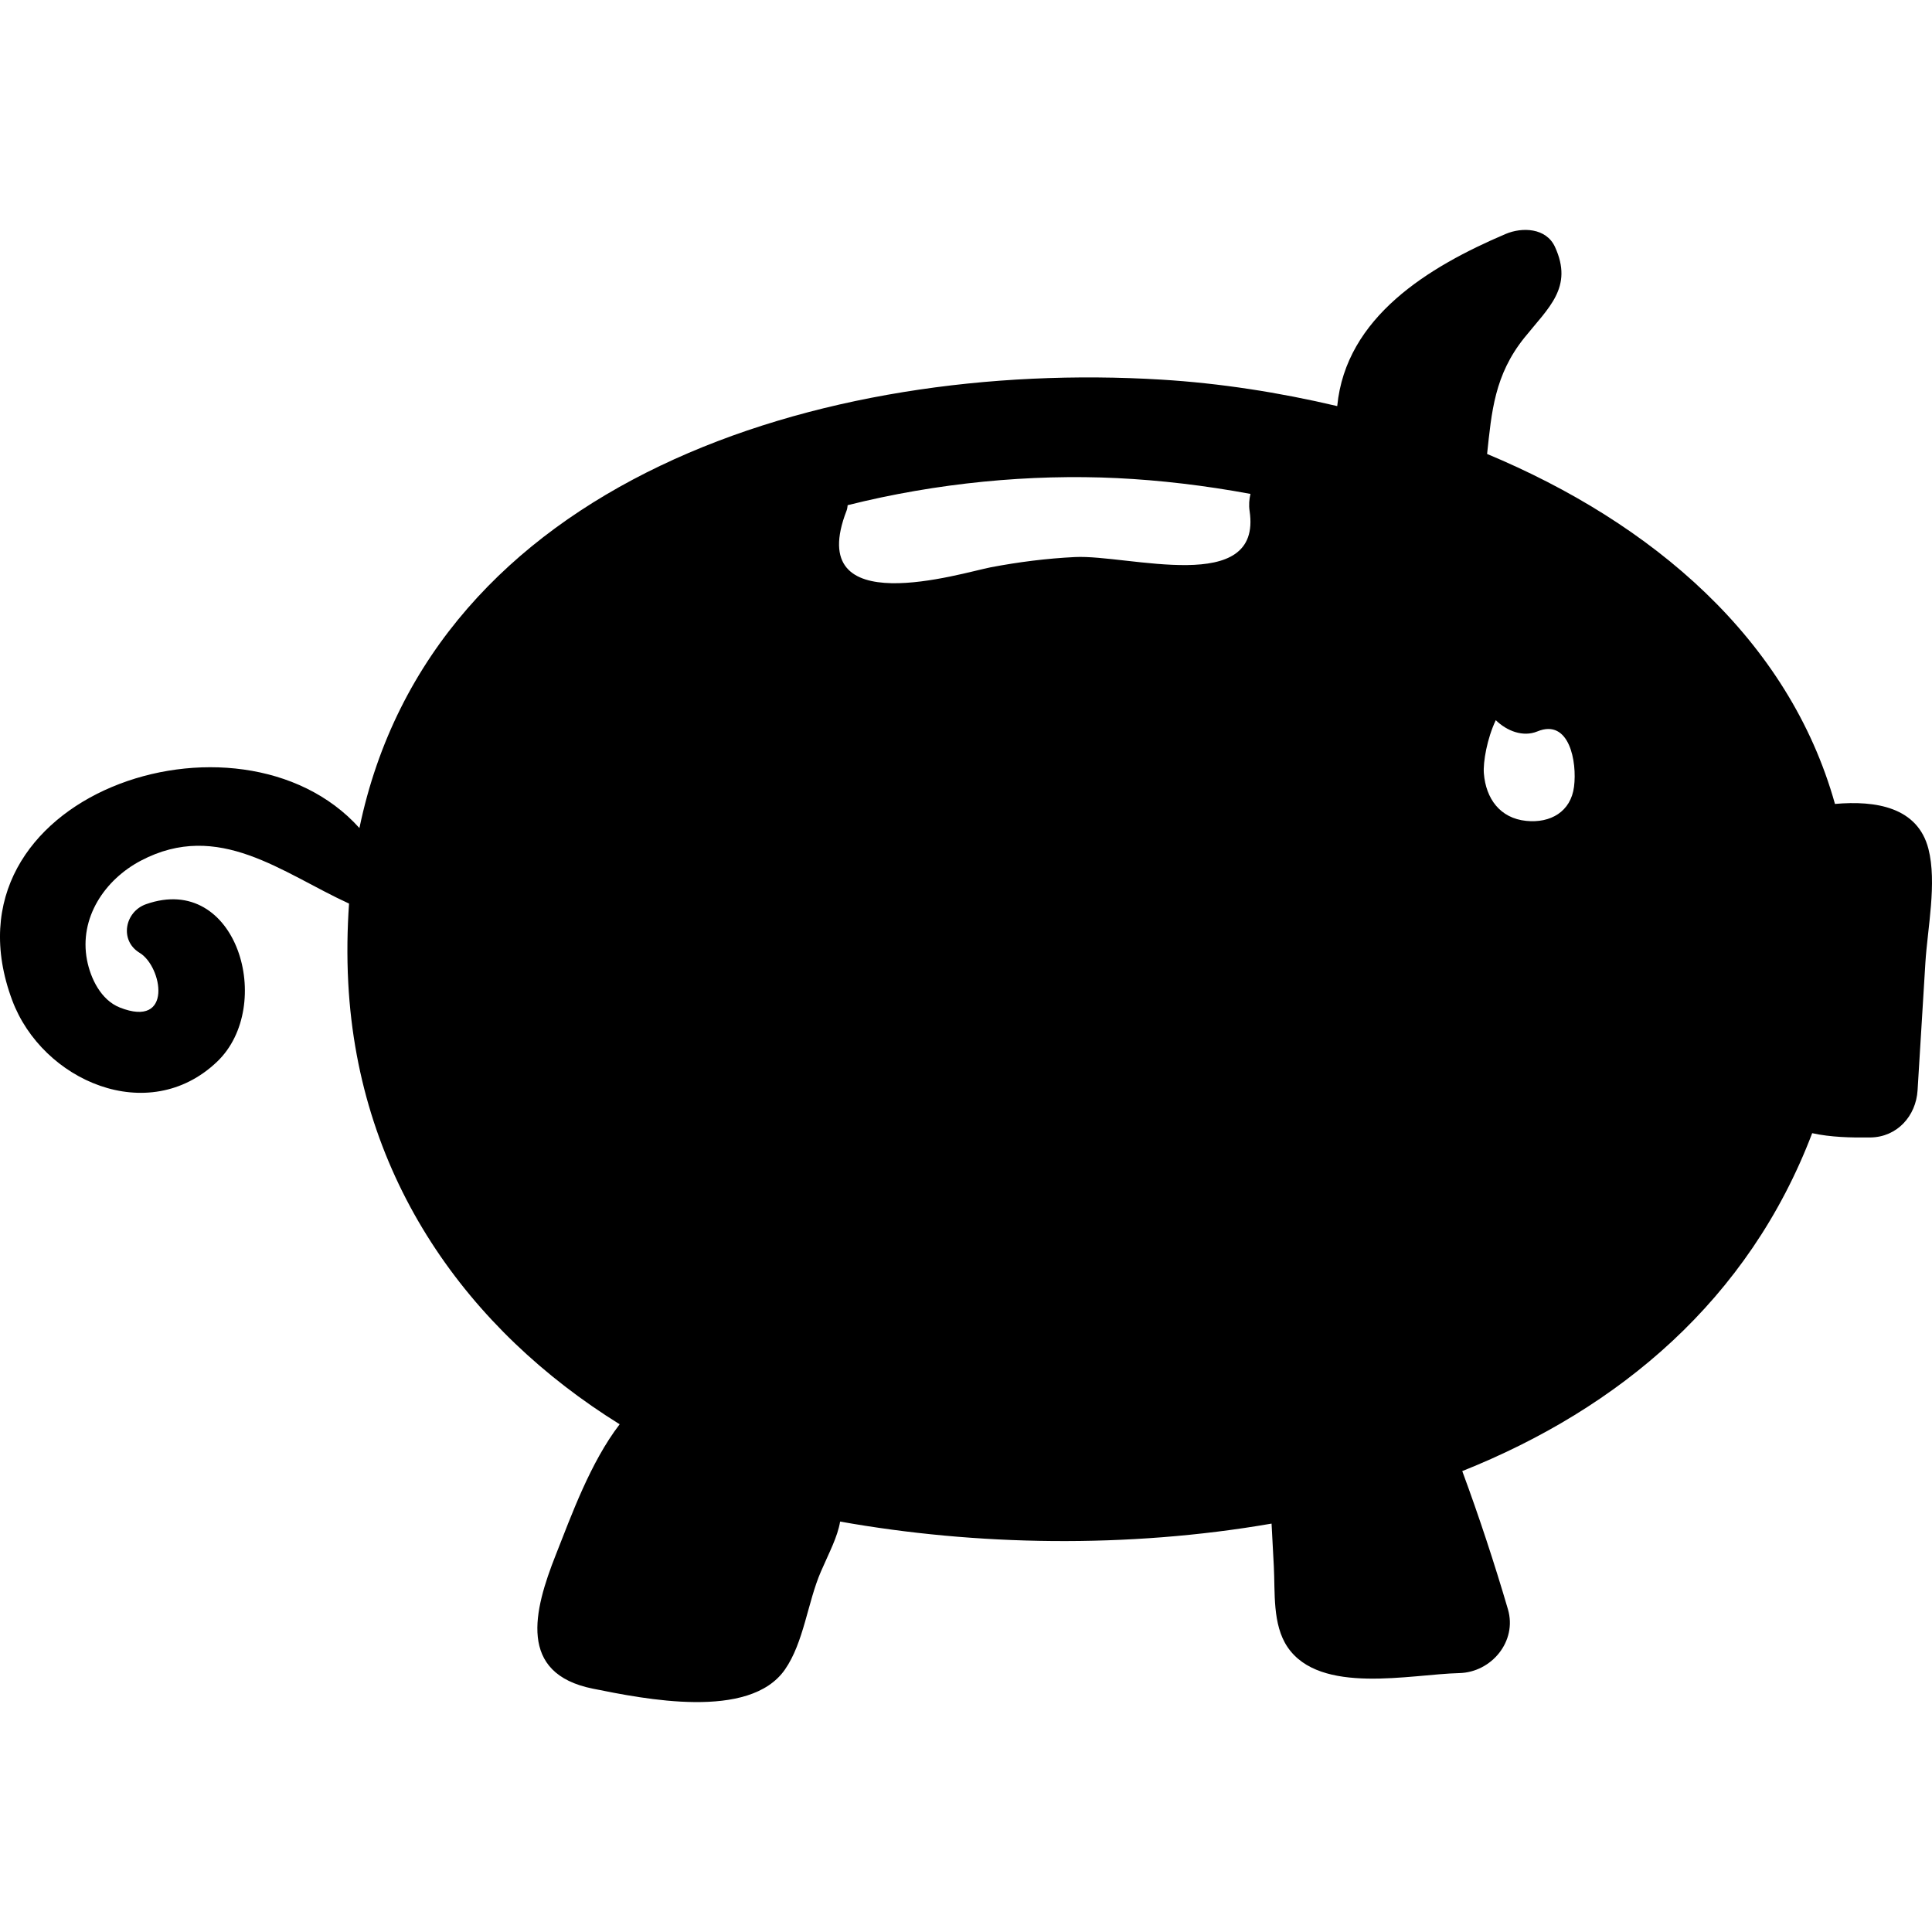 <?xml version="1.0" encoding="iso-8859-1"?>
<!-- Generator: Adobe Illustrator 19.0.0, SVG Export Plug-In . SVG Version: 6.00 Build 0)  -->
<svg version="1.1" id="Capa_1" xmlns="http://www.w3.org/2000/svg" xmlns:xlink="http://www.w3.org/1999/xlink" x="0px" y="0px"
	 viewBox="0 0 413.836 413.836" style="enable-background:new 0 0 413.836 413.836;" xml:space="preserve">
<g>
	<path d="M413.072,181.833c-2.297-8.948-11.268-10.402-20.021-9.63c-9.897-35.355-39.215-60.232-74.513-74.965
		c0.966-9.012,1.573-16.905,7.977-24.885c5.191-6.47,10.548-10.784,6.563-19.465c-1.89-4.115-7.055-4.269-10.567-2.772
		c-16.515,7.036-34.23,17.787-36.075,36.871c-12.504-2.951-25.2-4.91-37.62-5.667c-72.747-4.433-156.365,21.621-171.826,96.049
		c-25.806-28.74-90.748-7.033-74.379,36.881c6.424,17.24,29.146,27.227,43.885,13.174c12.507-11.927,4.329-40.631-15.215-33.744
		c-4.549,1.604-5.748,7.774-1.362,10.423c4.839,2.924,7.222,16.252-4.256,11.707c-4.045-1.606-6.268-6.242-7.024-10.168
		c-1.731-9.009,3.771-17.208,11.55-21.295c16.655-8.751,30.214,2.627,44.577,9.2c-0.377,5.463-0.479,11.11-0.167,17.028
		c2.232,42.178,25.769,74.394,58.134,94.505c-6.288,8.215-10.294,19.406-13.687,27.984c-4.727,11.953-8.187,25.411,7.956,28.653
		c10.959,2.201,33.509,6.808,41.116-4.073c4.064-5.815,4.885-14.488,7.722-21.011c1.833-4.216,3.547-7.376,4.117-10.711
		c29.025,5.18,61.527,5.788,92.413,0.436c0.161,3.058,0.324,6.116,0.487,9.174c0.293,5.522-0.336,12.417,2.924,17.254
		c6.978,10.35,26.39,5.839,36.793,5.593c6.89-0.161,12.449-6.796,10.423-13.686c-2.896-9.861-6.161-19.804-9.779-29.582
		c33.625-13.422,61.38-36.709,74.954-72.383c3.953,0.869,8.18,0.972,12.473,0.919c5.71-0.074,9.761-4.581,10.101-10.101
		c0.557-9.113,1.118-18.225,1.675-27.338C412.87,198.875,414.931,189.081,413.072,181.833z M267.664,109.452
		c2.75,18.309-25.998,9.298-37.429,9.869c-6.055,0.301-12.034,1.059-17.983,2.187c-6.198,1.177-40.307,11.986-30.897-12.179
		c0.154-0.395,0.152-0.747,0.214-1.118c19.13-4.798,39.159-6.695,57.735-5.796c9.161,0.444,18.8,1.572,28.548,3.381
		C267.576,106.96,267.475,108.179,267.664,109.452z M337.159,168.509c-0.68,5.353-5.038,7.858-10.25,7.325
		c-5.622-0.575-8.629-4.783-9.064-10.166c-0.193-2.413,0.687-7.474,2.552-11.404c2.348,2.292,5.807,3.687,8.916,2.404
		C336.147,153.852,337.837,163.166,337.159,168.509z"/>
</g>
<g>
</g>
<g>
</g>
<g>
</g>
<g>
</g>
<g>
</g>
<g>
</g>
<g>
</g>
<g>
</g>
<g>
</g>
<g>
</g>
<g>
</g>
<g>
</g>
<g>
</g>
<g>
</g>
<g>
</g>
</svg>
